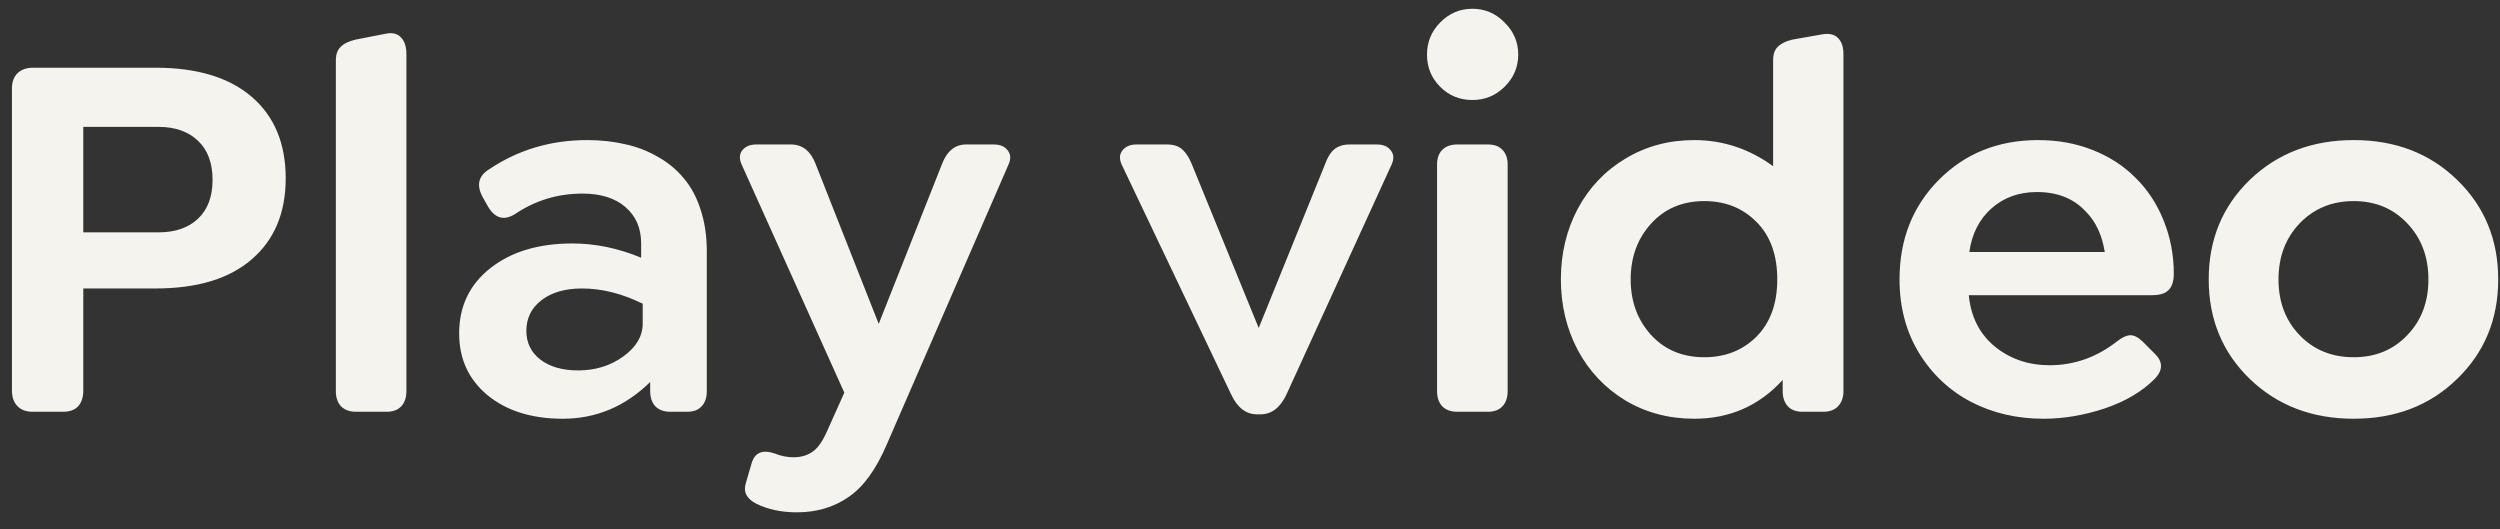 <svg width="85" height="18" viewBox="0 0 85 18" fill="none" xmlns="http://www.w3.org/2000/svg">
<rect x="0" y="0" width="85" height="18" fill="#333333" stroke="none"/>
<path d="M1.109 14C0.887 14 0.714 13.935 0.591 13.807C0.468 13.678 0.406 13.502 0.406 13.279V3.005C0.406 2.782 0.471 2.609 0.6 2.486C0.729 2.363 0.904 2.302 1.127 2.302H5.284C6.702 2.302 7.795 2.633 8.562 3.295C9.33 3.957 9.714 4.88 9.714 6.063C9.714 7.235 9.33 8.152 8.562 8.814C7.801 9.477 6.708 9.808 5.284 9.808H2.832V13.279C2.832 13.508 2.773 13.687 2.656 13.815C2.539 13.938 2.369 14 2.146 14H1.109ZM2.832 7.9H5.39C5.958 7.9 6.406 7.745 6.734 7.435C7.062 7.124 7.227 6.685 7.227 6.116C7.227 5.542 7.062 5.1 6.734 4.789C6.406 4.473 5.958 4.314 5.39 4.314H2.832V7.9ZM12.104 14C11.888 14 11.718 13.938 11.595 13.815C11.477 13.687 11.419 13.514 11.419 13.297V2.047C11.419 1.848 11.475 1.695 11.586 1.59C11.697 1.479 11.87 1.396 12.104 1.344L13.098 1.15C13.332 1.098 13.511 1.139 13.634 1.273C13.757 1.402 13.818 1.59 13.818 1.836V13.297C13.818 13.514 13.76 13.687 13.643 13.815C13.525 13.938 13.361 14 13.15 14H12.104ZM19.962 4.763C20.425 4.763 20.855 4.81 21.254 4.903C21.658 4.991 22.03 5.135 22.37 5.334C22.716 5.527 23.009 5.771 23.249 6.063C23.495 6.351 23.686 6.705 23.82 7.127C23.961 7.549 24.031 8.021 24.031 8.542V13.297C24.031 13.52 23.973 13.692 23.855 13.815C23.744 13.938 23.58 14 23.363 14H22.792C22.575 14 22.405 13.938 22.282 13.815C22.165 13.687 22.106 13.514 22.106 13.297V12.989C21.257 13.821 20.267 14.237 19.136 14.237C18.081 14.237 17.229 13.971 16.578 13.438C15.934 12.904 15.611 12.204 15.611 11.337C15.611 10.417 15.963 9.679 16.666 9.122C17.375 8.56 18.307 8.278 19.461 8.278C20.24 8.278 21.02 8.439 21.799 8.762V8.278C21.799 7.757 21.62 7.344 21.263 7.039C20.911 6.734 20.425 6.582 19.804 6.582C18.96 6.582 18.192 6.816 17.501 7.285C17.132 7.508 16.83 7.423 16.596 7.03L16.438 6.749C16.186 6.321 16.25 5.99 16.631 5.756C17.615 5.094 18.726 4.763 19.962 4.763ZM19.654 12.594C20.246 12.594 20.759 12.435 21.192 12.119C21.632 11.803 21.852 11.428 21.852 10.994V10.326C21.148 9.98 20.46 9.808 19.786 9.808C19.218 9.808 18.761 9.939 18.415 10.203C18.069 10.467 17.896 10.815 17.896 11.249C17.896 11.653 18.055 11.979 18.371 12.225C18.693 12.471 19.121 12.594 19.654 12.594ZM33.787 4.912C34.004 4.912 34.162 4.979 34.262 5.114C34.367 5.243 34.376 5.404 34.288 5.598L30.148 15.116C29.785 15.966 29.352 16.561 28.848 16.9C28.35 17.246 27.764 17.419 27.09 17.419C26.574 17.419 26.117 17.322 25.719 17.129C25.385 16.959 25.265 16.725 25.358 16.426L25.561 15.731C25.672 15.38 25.936 15.277 26.352 15.424C26.557 15.506 26.768 15.547 26.984 15.547C27.225 15.547 27.433 15.488 27.608 15.371C27.784 15.26 27.948 15.037 28.101 14.703L28.707 13.35L25.218 5.598C25.13 5.404 25.136 5.243 25.235 5.114C25.341 4.979 25.502 4.912 25.719 4.912H26.888C27.286 4.912 27.57 5.141 27.74 5.598L29.876 11.012L32.02 5.598C32.19 5.141 32.466 4.912 32.847 4.912H33.787ZM46.812 4.912C47.029 4.912 47.188 4.979 47.287 5.114C47.393 5.243 47.401 5.404 47.313 5.598L43.736 13.42C43.525 13.865 43.23 14.088 42.849 14.088H42.743C42.368 14.088 42.075 13.865 41.864 13.42L38.138 5.598C38.05 5.404 38.059 5.243 38.164 5.114C38.27 4.979 38.428 4.912 38.639 4.912H39.685C39.901 4.912 40.071 4.968 40.194 5.079C40.323 5.19 40.435 5.363 40.528 5.598L42.796 11.152L45.046 5.598C45.128 5.363 45.233 5.19 45.362 5.079C45.497 4.968 45.673 4.912 45.89 4.912H46.812ZM50.065 3.4C49.631 3.4 49.265 3.251 48.966 2.952C48.667 2.653 48.518 2.287 48.518 1.854C48.518 1.432 48.667 1.068 48.966 0.764C49.27 0.453 49.637 0.298 50.065 0.298C50.486 0.298 50.85 0.453 51.154 0.764C51.465 1.068 51.62 1.432 51.62 1.854C51.62 2.281 51.465 2.647 51.154 2.952C50.85 3.251 50.486 3.4 50.065 3.4ZM49.546 14C49.329 14 49.159 13.938 49.036 13.815C48.919 13.687 48.86 13.514 48.86 13.297V5.598C48.86 5.381 48.919 5.214 49.036 5.097C49.159 4.974 49.329 4.912 49.546 4.912H50.592C50.809 4.912 50.973 4.974 51.084 5.097C51.201 5.214 51.26 5.381 51.26 5.598V13.297C51.26 13.514 51.201 13.687 51.084 13.815C50.967 13.938 50.803 14 50.592 14H49.546ZM61.956 1.168C62.19 1.127 62.369 1.168 62.492 1.291C62.615 1.414 62.677 1.596 62.677 1.836V13.297C62.677 13.514 62.615 13.687 62.492 13.815C62.375 13.938 62.208 14 61.991 14H61.279C61.068 14 60.904 13.938 60.787 13.815C60.67 13.687 60.611 13.514 60.611 13.297V12.919C59.809 13.798 58.807 14.237 57.605 14.237C56.738 14.237 55.956 14.029 55.259 13.613C54.567 13.191 54.028 12.62 53.642 11.899C53.261 11.173 53.07 10.373 53.07 9.5C53.07 8.621 53.261 7.821 53.642 7.101C54.028 6.38 54.567 5.812 55.259 5.396C55.956 4.974 56.738 4.763 57.605 4.763C58.578 4.763 59.472 5.059 60.286 5.65V2.047C60.286 1.848 60.339 1.695 60.444 1.59C60.556 1.479 60.726 1.396 60.954 1.344L61.956 1.168ZM57.948 12.146C58.663 12.146 59.255 11.911 59.724 11.442C60.192 10.968 60.427 10.32 60.427 9.5C60.427 8.668 60.192 8.018 59.724 7.549C59.255 7.074 58.663 6.837 57.948 6.837C57.204 6.837 56.601 7.092 56.138 7.602C55.675 8.111 55.443 8.744 55.443 9.5C55.443 10.25 55.675 10.88 56.138 11.39C56.601 11.894 57.204 12.146 57.948 12.146ZM66.939 10.036C67.01 10.774 67.306 11.357 67.827 11.785C68.349 12.207 68.97 12.418 69.69 12.418C70.522 12.418 71.284 12.148 71.976 11.609C72.145 11.475 72.295 11.404 72.424 11.398C72.553 11.393 72.693 11.463 72.846 11.609L73.276 12.04C73.54 12.304 73.54 12.579 73.276 12.866C72.843 13.306 72.272 13.646 71.562 13.886C70.859 14.12 70.165 14.237 69.48 14.237C68.577 14.237 67.757 14.047 67.019 13.666C66.28 13.279 65.689 12.723 65.243 11.996C64.804 11.27 64.584 10.438 64.584 9.5C64.584 8.141 65.029 7.013 65.92 6.116C66.816 5.214 67.941 4.763 69.295 4.763C69.963 4.763 70.578 4.874 71.141 5.097C71.709 5.319 72.192 5.63 72.591 6.028C73.013 6.438 73.338 6.931 73.566 7.505C73.795 8.073 73.909 8.671 73.909 9.298C73.909 9.556 73.851 9.743 73.733 9.86C73.622 9.978 73.435 10.036 73.171 10.036H66.939ZM69.26 6.529C68.644 6.529 68.129 6.714 67.713 7.083C67.297 7.452 67.045 7.947 66.957 8.568H71.562C71.469 7.988 71.255 7.531 70.921 7.197C70.511 6.752 69.957 6.529 69.26 6.529ZM83.542 12.884C82.616 13.786 81.444 14.237 80.026 14.237C78.608 14.237 77.431 13.786 76.493 12.884C75.561 11.981 75.096 10.854 75.096 9.5C75.096 8.146 75.561 7.019 76.493 6.116C77.431 5.214 78.608 4.763 80.026 4.763C81.444 4.763 82.616 5.214 83.542 6.116C84.474 7.019 84.939 8.146 84.939 9.5C84.939 10.854 84.474 11.981 83.542 12.884ZM80.026 12.146C80.765 12.146 81.371 11.896 81.846 11.398C82.326 10.9 82.566 10.268 82.566 9.5C82.566 8.732 82.326 8.097 81.846 7.593C81.371 7.089 80.765 6.837 80.026 6.837C79.288 6.837 78.676 7.089 78.189 7.593C77.709 8.097 77.469 8.732 77.469 9.5C77.469 10.268 77.709 10.9 78.189 11.398C78.67 11.896 79.282 12.146 80.026 12.146Z" fill="#F5F3EE"/>
</svg>
